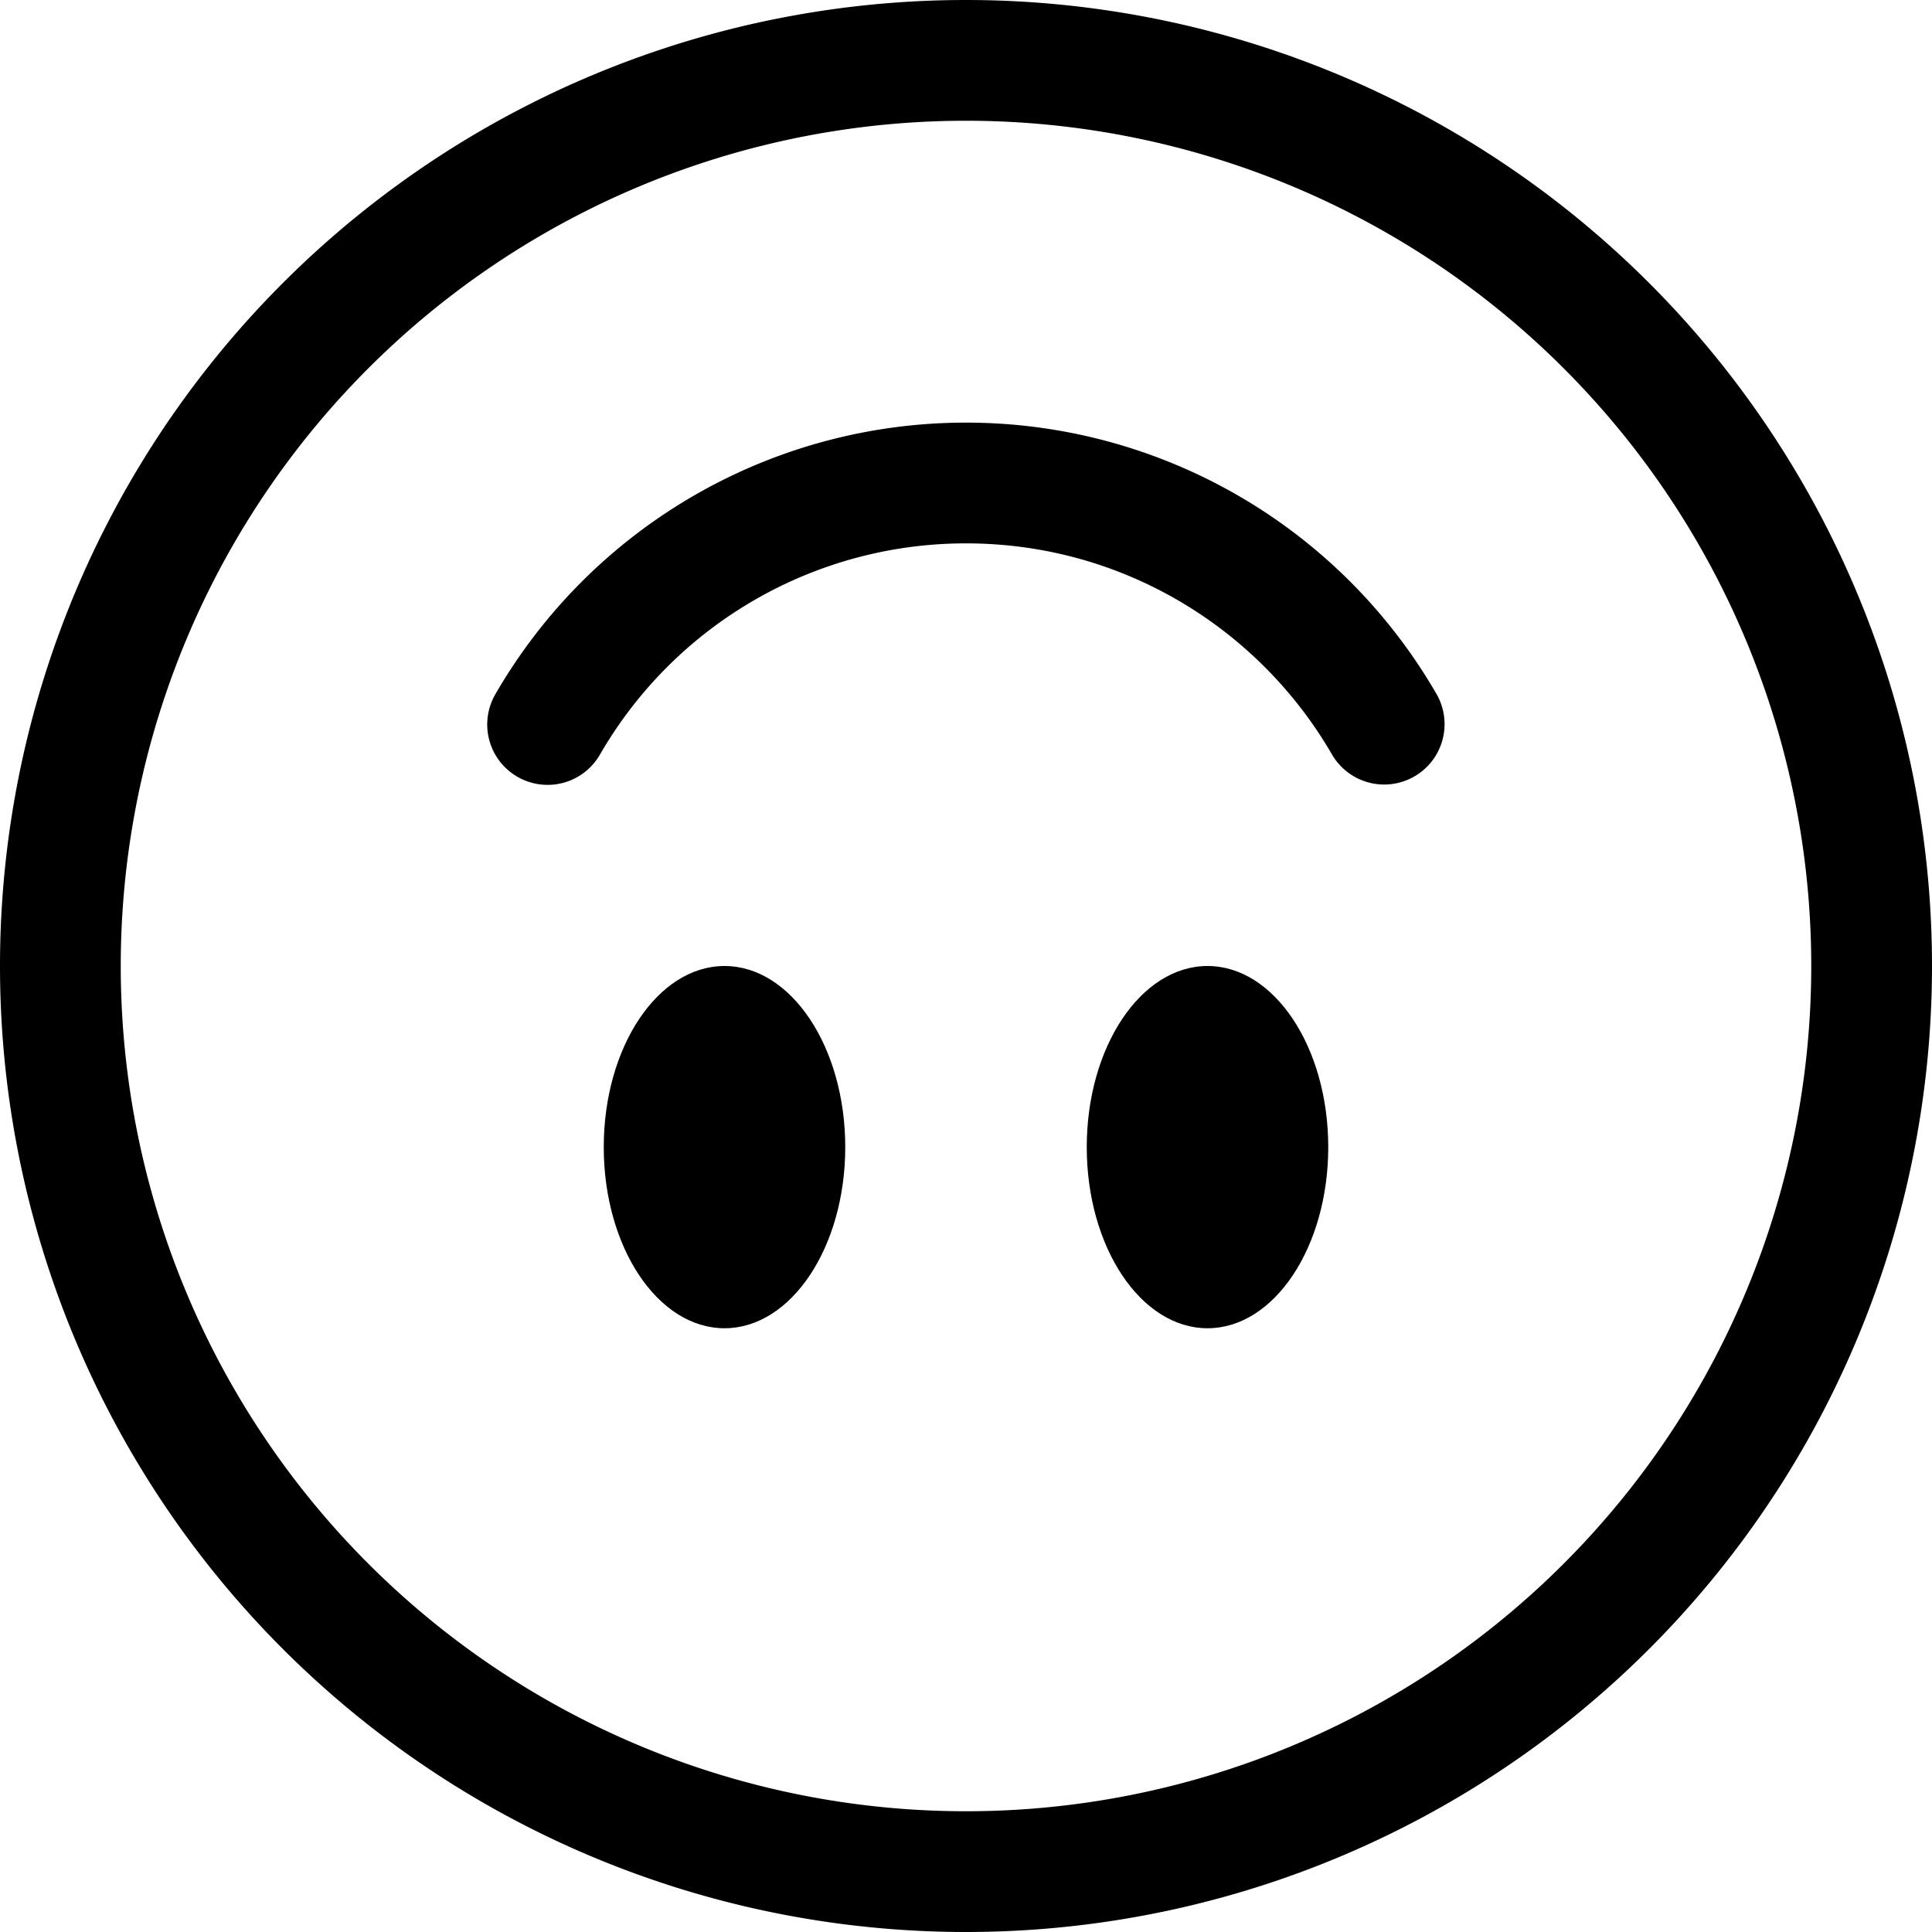 <svg  viewBox="0 0 16 16" class="bi bi-emoji-smile-upside-down"  xmlns="http://www.w3.org/2000/svg">
  <path fill-rule="evenodd" d="M8 1a7 7 0 1 1 0 14A7 7 0 0 1 8 1zm0-1a8 8 0 1 1 0 16A8 8 0 0 1 8 0z"/>
  <path fill-rule="evenodd" d="M4.285 6.433a.5.5 0 0 0 .683-.183A3.498 3.498 0 0 1 8 4.5c1.295 0 2.426.703 3.032 1.75a.5.5 0 0 0 .866-.5A4.498 4.498 0 0 0 8 3.5a4.5 4.5 0 0 0-3.898 2.25.5.5 0 0 0 .183.683z"/>
  <path d="M7 9.5C7 8.672 6.552 8 6 8s-1 .672-1 1.5.448 1.5 1 1.5 1-.672 1-1.5zm4 0c0-.828-.448-1.5-1-1.5s-1 .672-1 1.5.448 1.5 1 1.5 1-.672 1-1.5z"/>
</svg>
